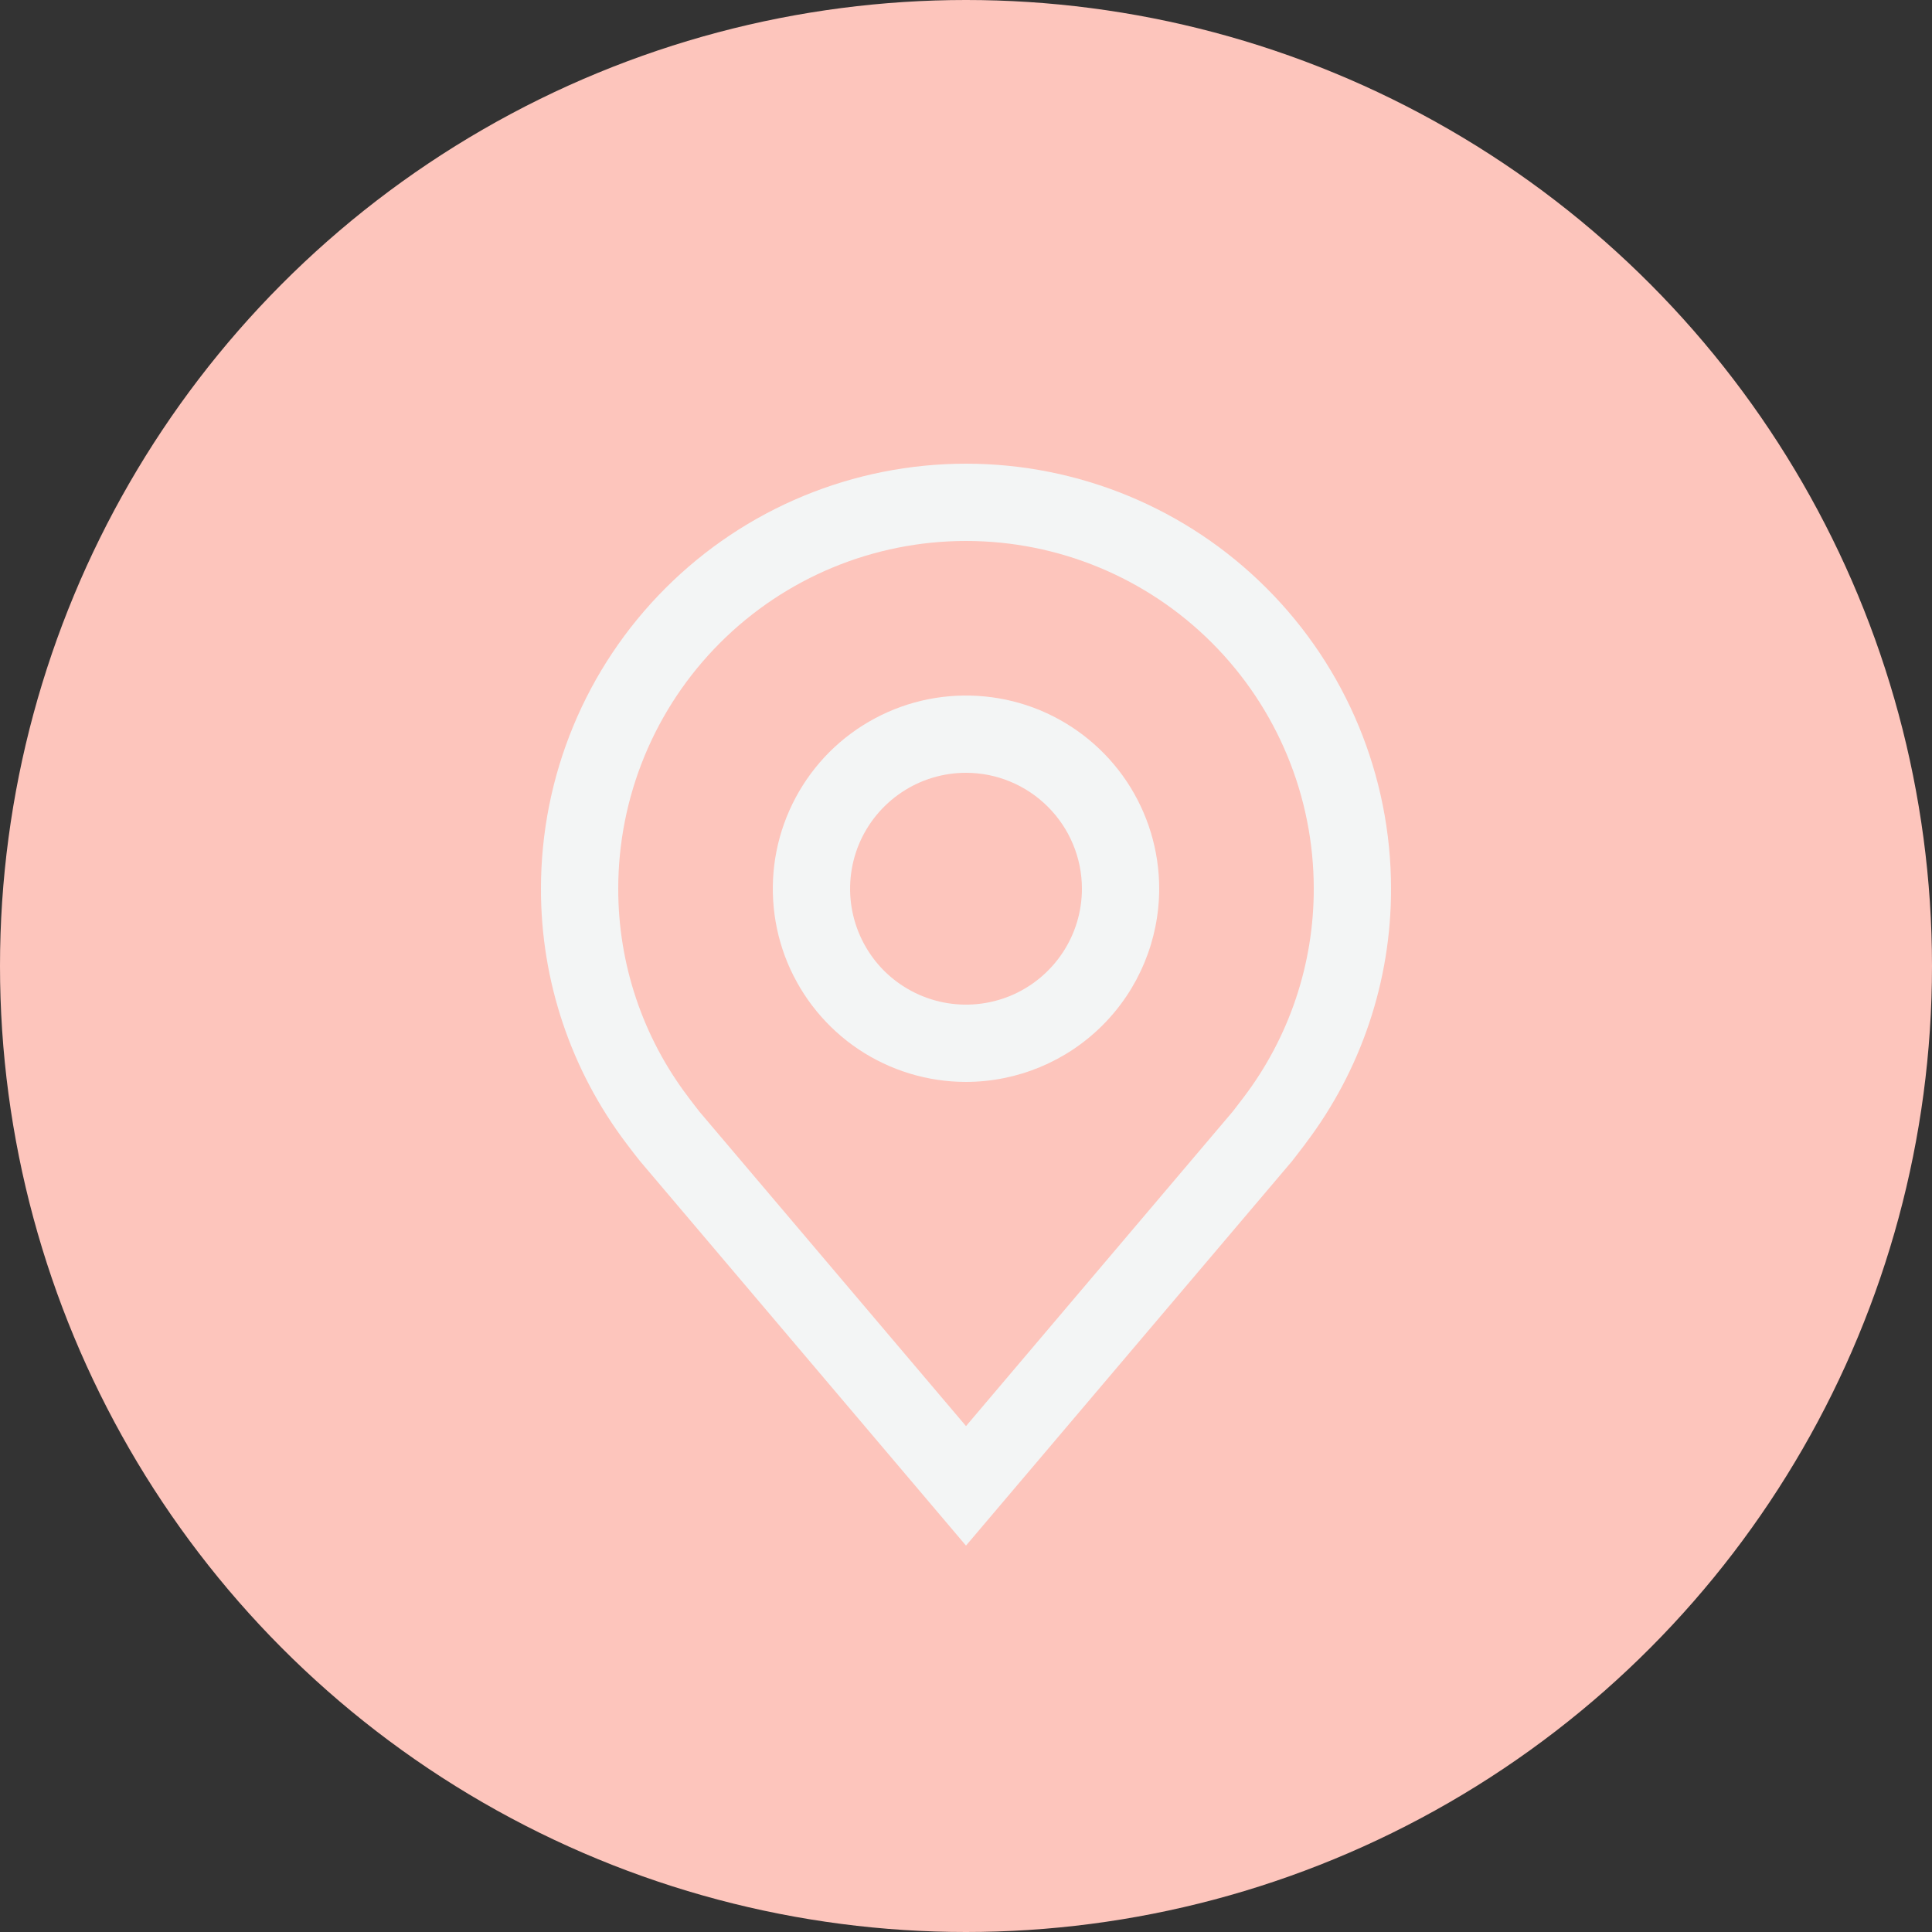 <svg width="25" height="25" viewBox="0 0 25 25" fill="none" xmlns="http://www.w3.org/2000/svg">
<rect x="0" y="0" width="25" height="25" fill="#333333" stroke="none"/>
<circle cx="12.5" cy="12.5" r="12.5" fill="#FDC5BC"/>
<path d="M12.5 14C12.005 14 11.522 13.853 11.111 13.579C10.7 13.304 10.38 12.914 10.19 12.457C10.001 12 9.952 11.497 10.048 11.012C10.145 10.527 10.383 10.082 10.732 9.732C11.082 9.383 11.527 9.145 12.012 9.048C12.497 8.952 13 9.001 13.457 9.19C13.914 9.38 14.304 9.7 14.579 10.111C14.853 10.522 15 11.005 15 11.5C14.999 12.163 14.736 12.798 14.267 13.267C13.798 13.736 13.163 13.999 12.5 14ZM12.5 10C12.203 10 11.913 10.088 11.667 10.253C11.42 10.418 11.228 10.652 11.114 10.926C11.001 11.2 10.971 11.502 11.029 11.793C11.087 12.084 11.23 12.351 11.439 12.561C11.649 12.77 11.916 12.913 12.207 12.971C12.498 13.029 12.8 12.999 13.074 12.886C13.348 12.772 13.582 12.58 13.747 12.333C13.912 12.087 14 11.797 14 11.5C14 11.102 13.841 10.721 13.56 10.44C13.279 10.159 12.898 10 12.5 10Z" fill="#F3F5F5"/>
<path d="M12.5 20L8.282 15.025C8.223 14.951 8.165 14.876 8.108 14.8C7.388 13.851 6.998 12.692 7 11.5C7 10.041 7.579 8.642 8.611 7.611C9.642 6.579 11.041 6 12.5 6C13.959 6 15.358 6.579 16.389 7.611C17.421 8.642 18 10.041 18 11.5C18.002 12.691 17.613 13.85 16.892 14.799L16.892 14.8C16.892 14.8 16.742 14.997 16.72 15.024L12.5 20ZM8.906 14.197C8.907 14.197 9.023 14.351 9.05 14.384L12.5 18.454L15.955 14.379C15.977 14.351 16.094 14.197 16.095 14.196C16.683 13.421 17.001 12.473 17 11.5C17 10.306 16.526 9.162 15.682 8.318C14.838 7.474 13.694 7 12.5 7C11.306 7 10.162 7.474 9.318 8.318C8.474 9.162 8 10.306 8 11.5C7.999 12.474 8.317 13.422 8.907 14.197H8.906Z" fill="#F3F5F5"/>
</svg>

